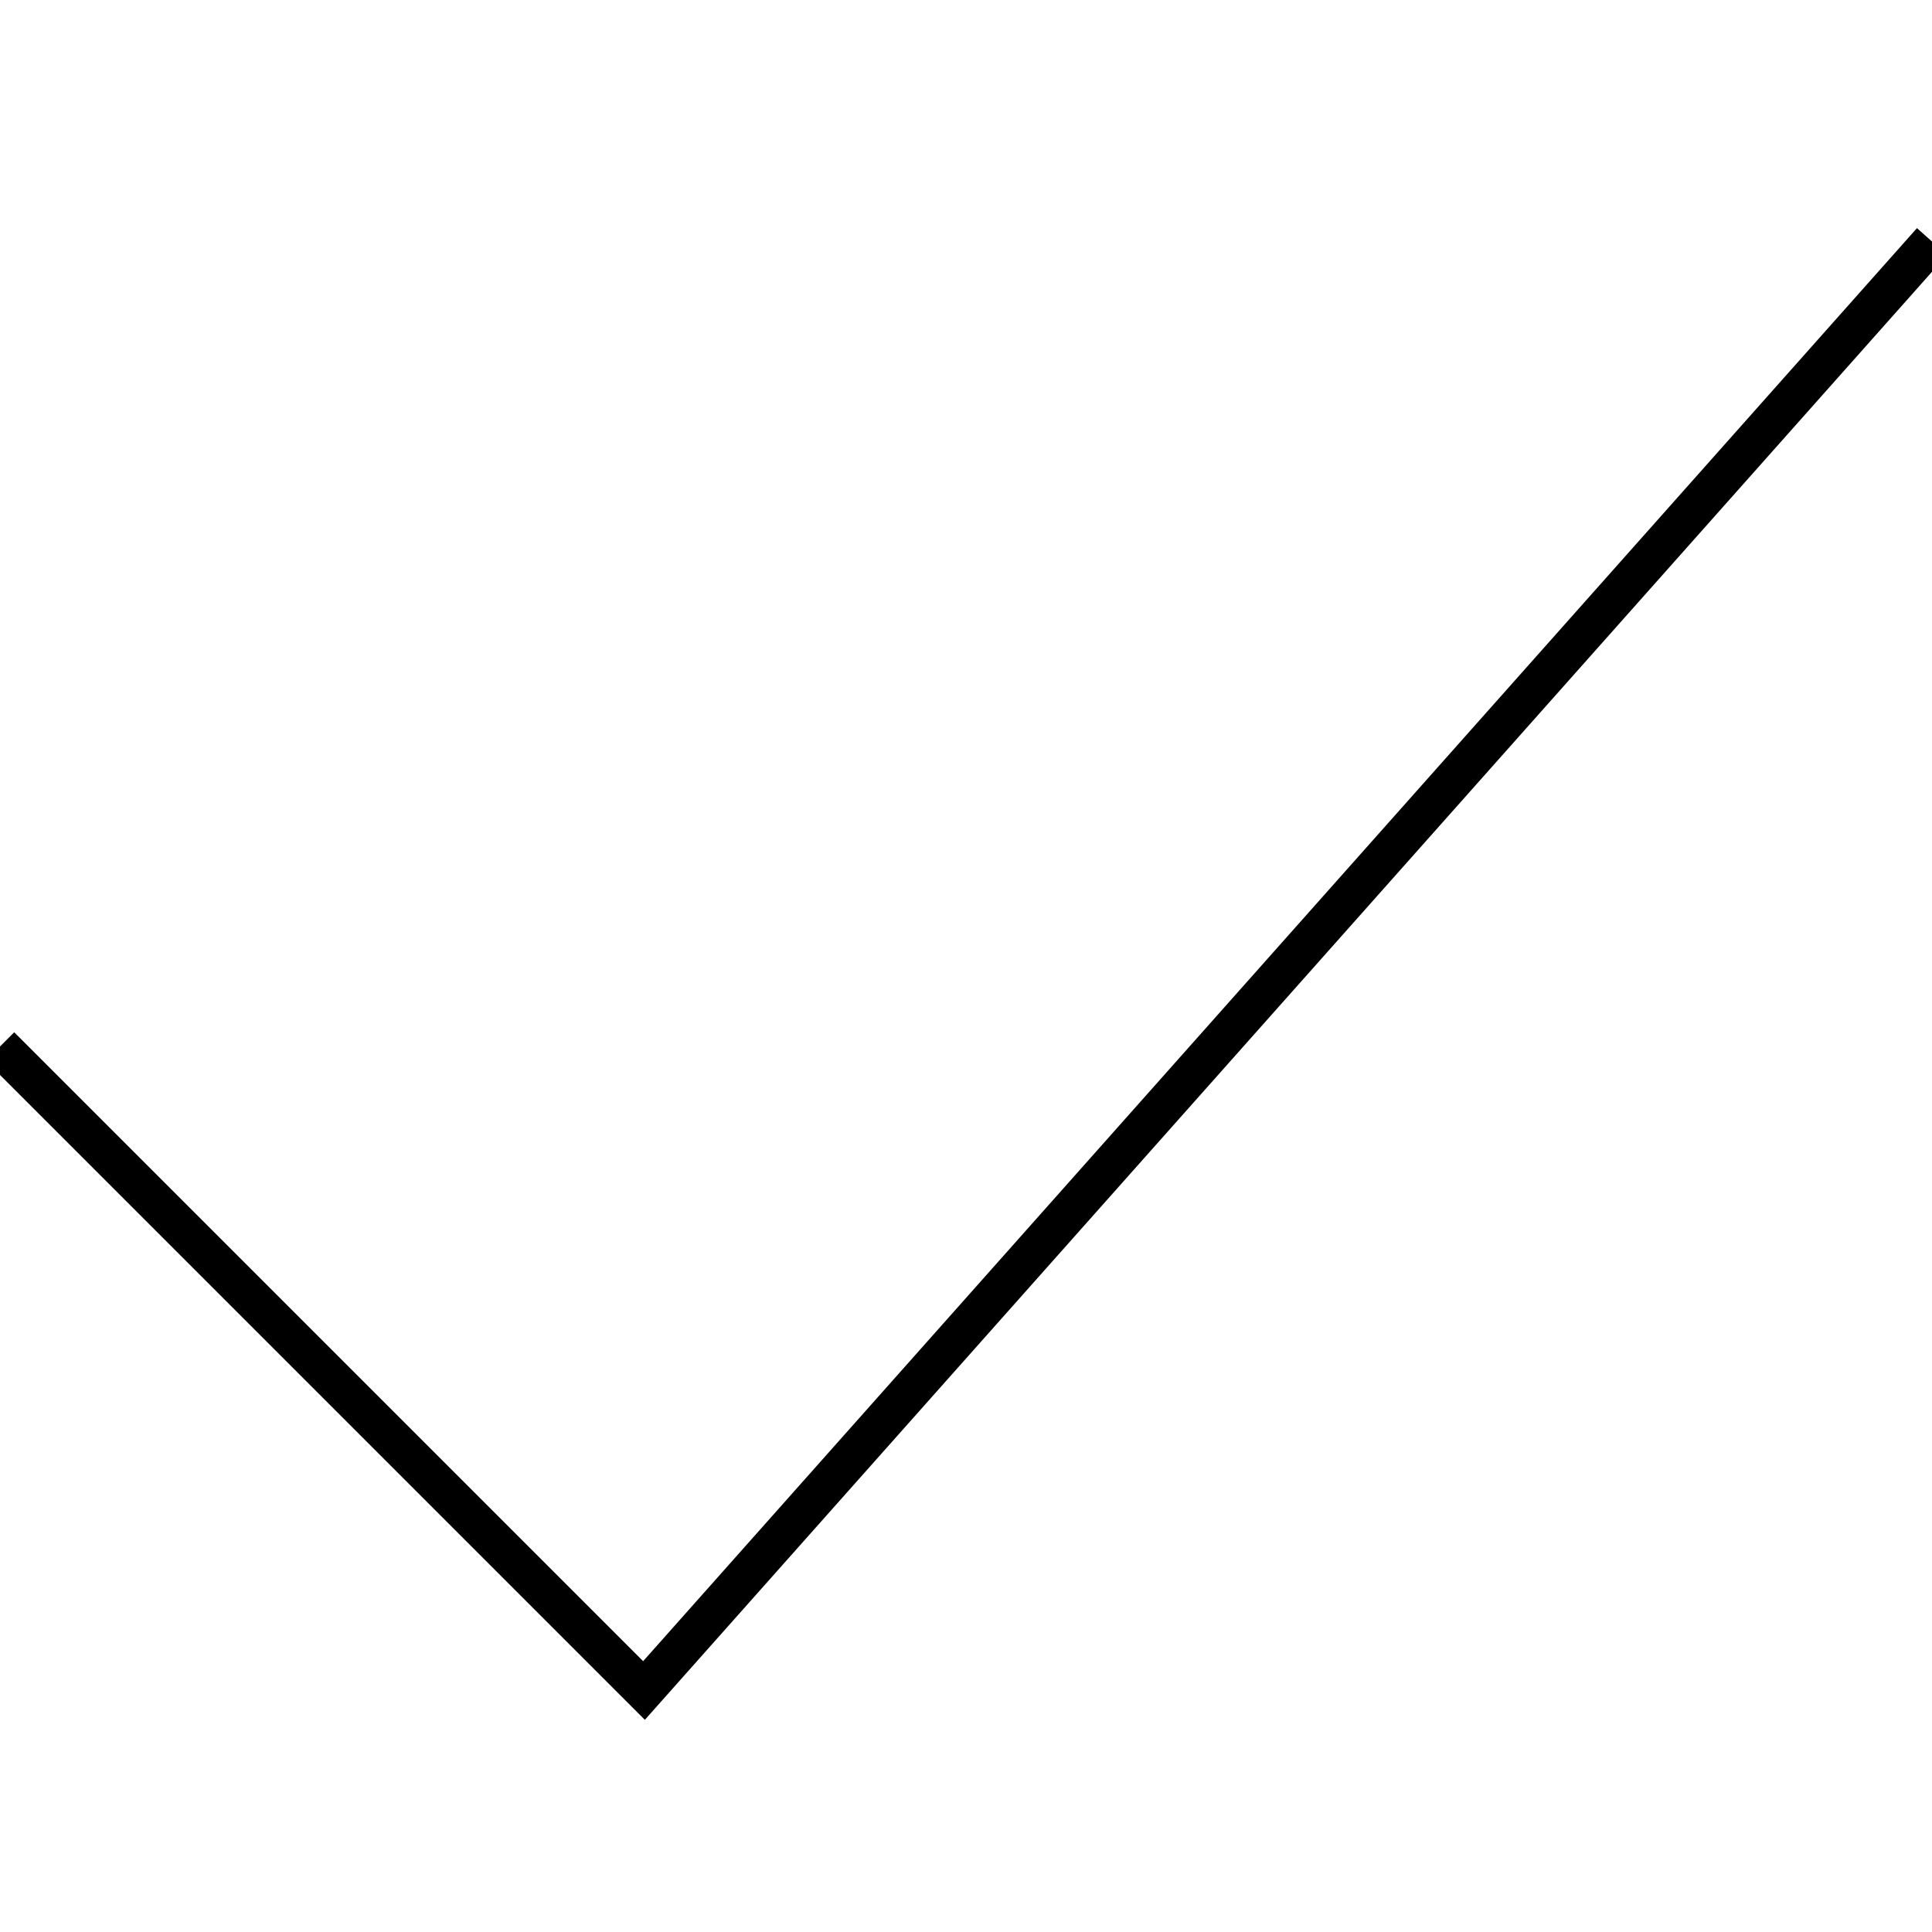 <svg width="48" height="48" viewBox="0 0 48 48" xmlns="http://www.w3.org/2000/svg"><title>checked-line</title><path d="M0 26l16 16L48 6" stroke="currentColor" fill="none" fill-rule="evenodd"></path></svg>